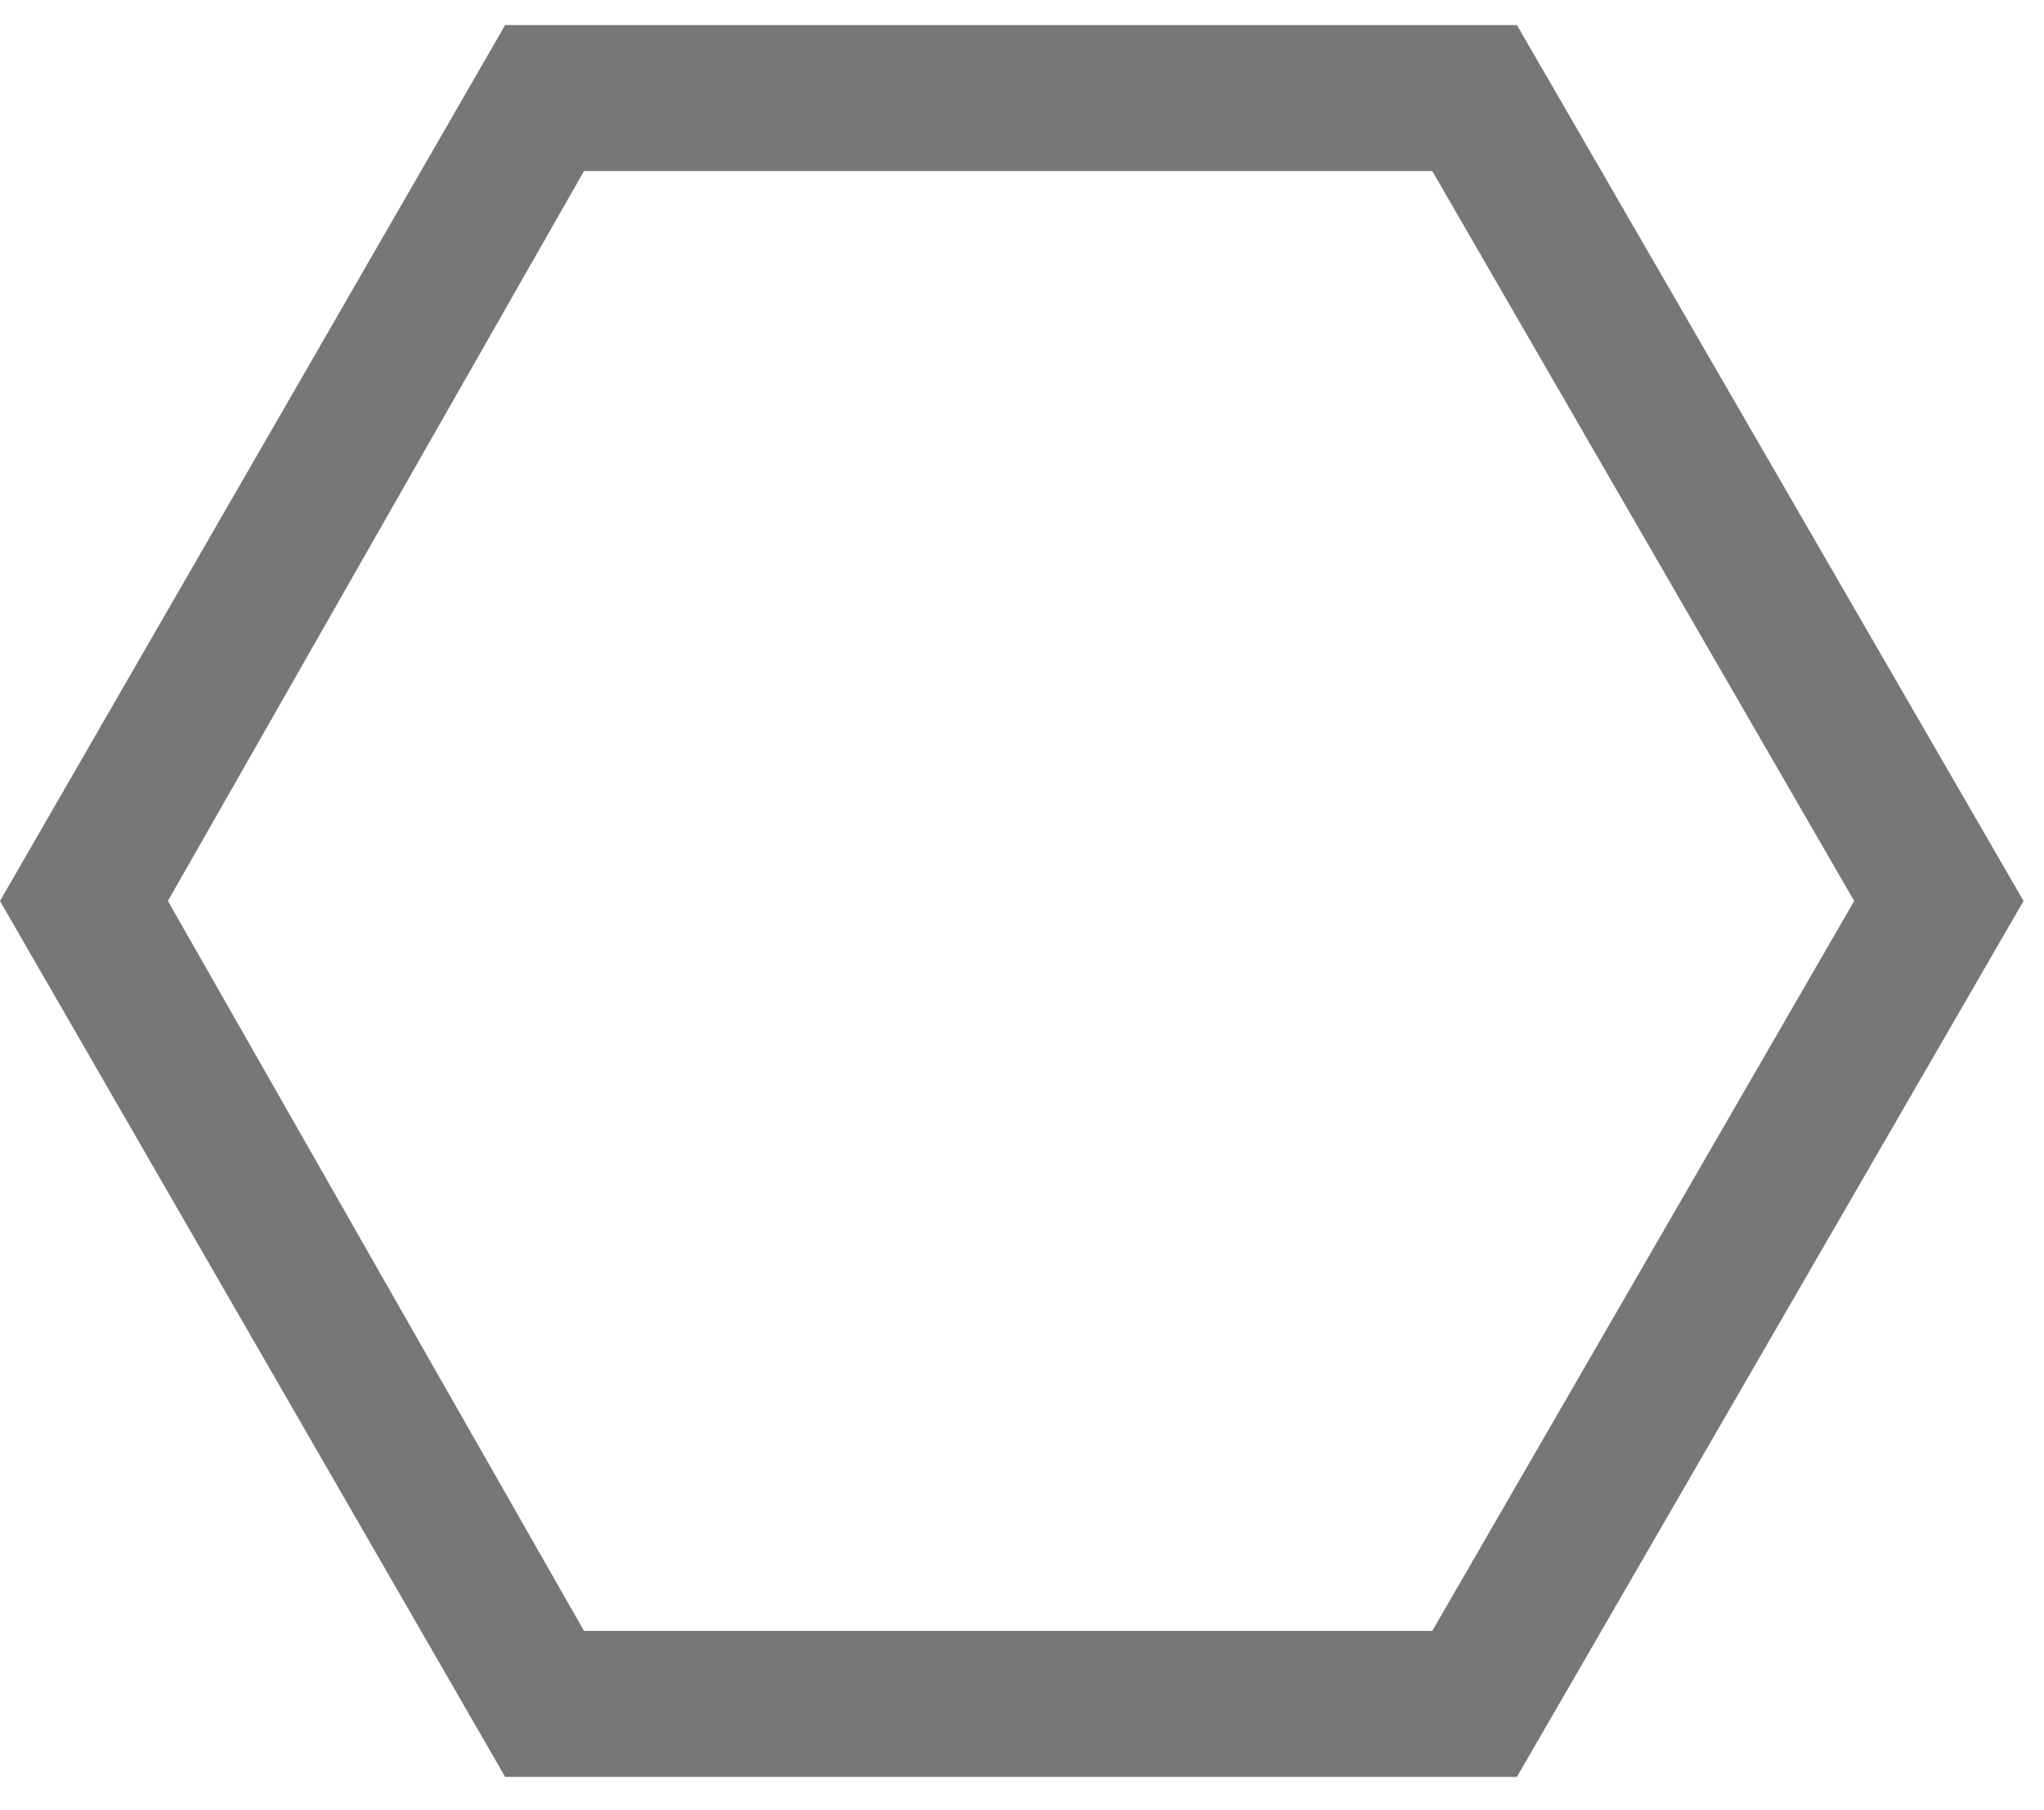 <svg xmlns="http://www.w3.org/2000/svg" width="35" height="31" viewBox="0 0 35 31">
    <path fill="#777" d="M24.525 2.929l7.225 12.5-7.225 12.5H10l-7.125-12.5L10 2.929h14.525m1.45-2.5H8.65l-8.65 15 8.65 15h17.325l8.675-15-8.675-15z"/>
</svg>
